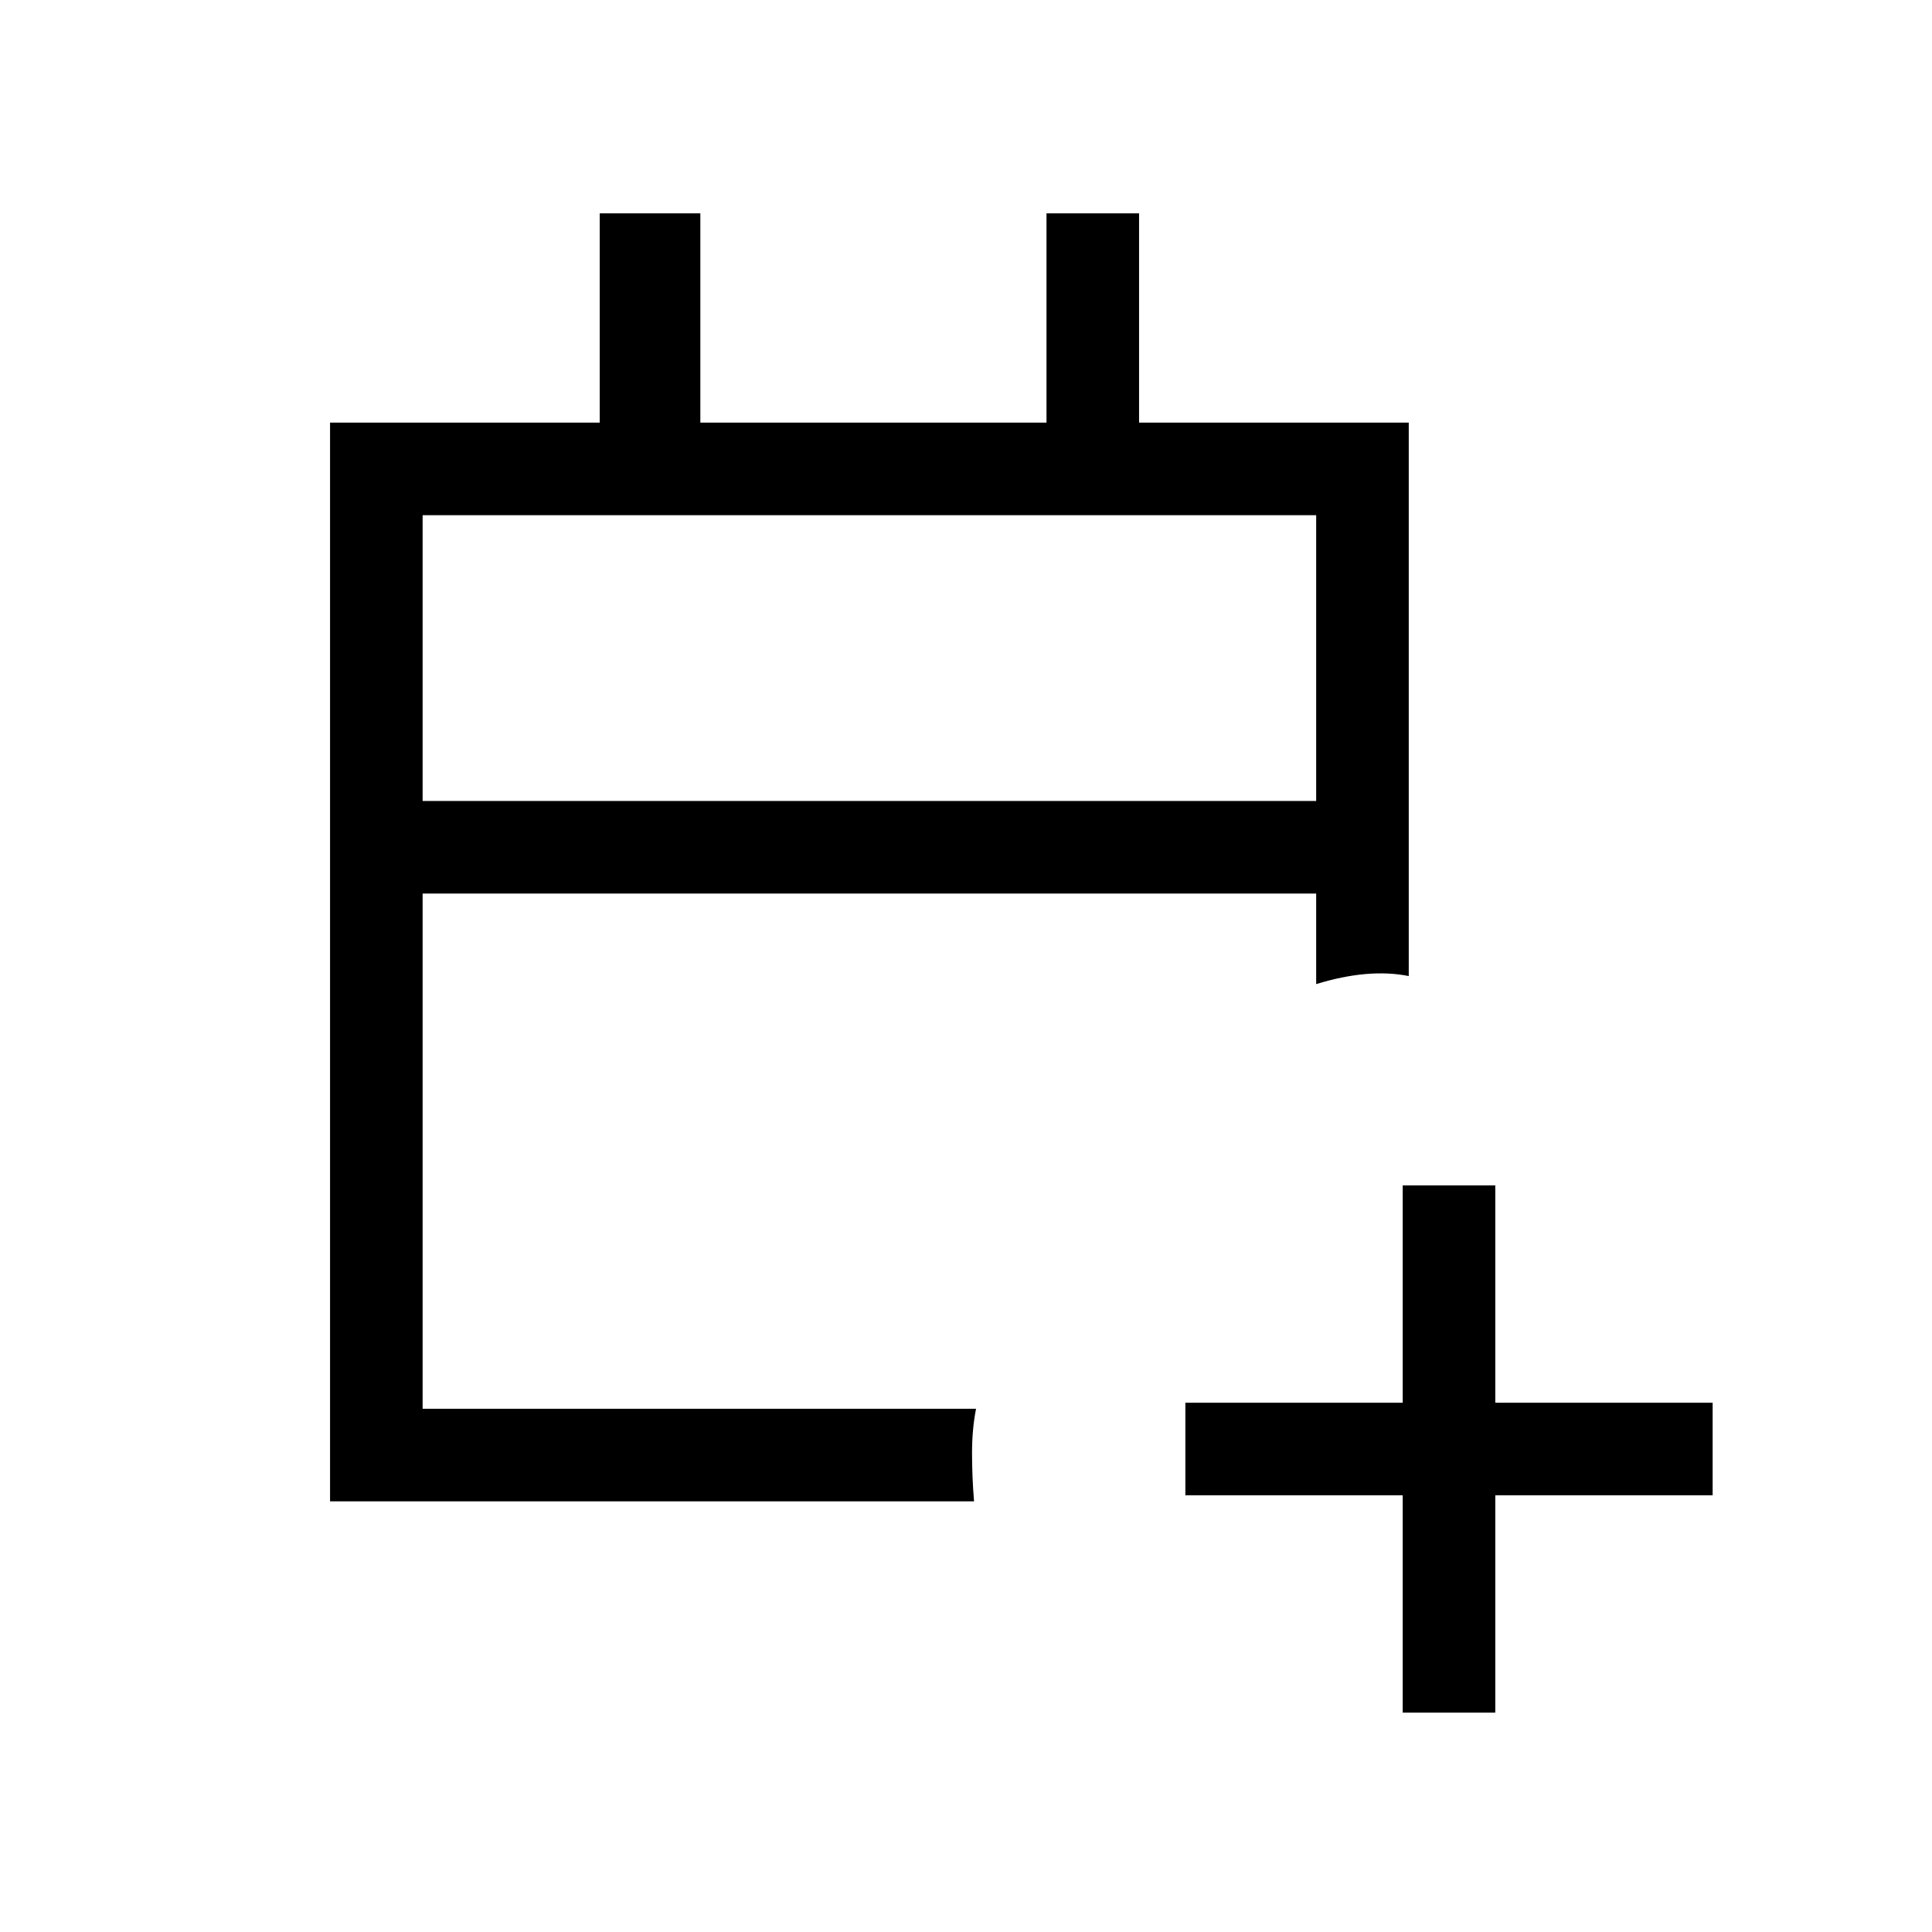 <svg xmlns="http://www.w3.org/2000/svg" height="20" viewBox="0 -960 960 960" width="20"><path d="M697-109v-108H589v-46h108v-108h46v108h108v46H743v108h-46ZM164-214v-536h134v-104h50v104h172v-104h46v104h134v275q-10-2-21.5-1t-24.5 5v-45H210v256h275q-2 10-2 22t1 24H164Zm46-348h444v-142H210v142Zm0 0v-142 142Z"/></svg>